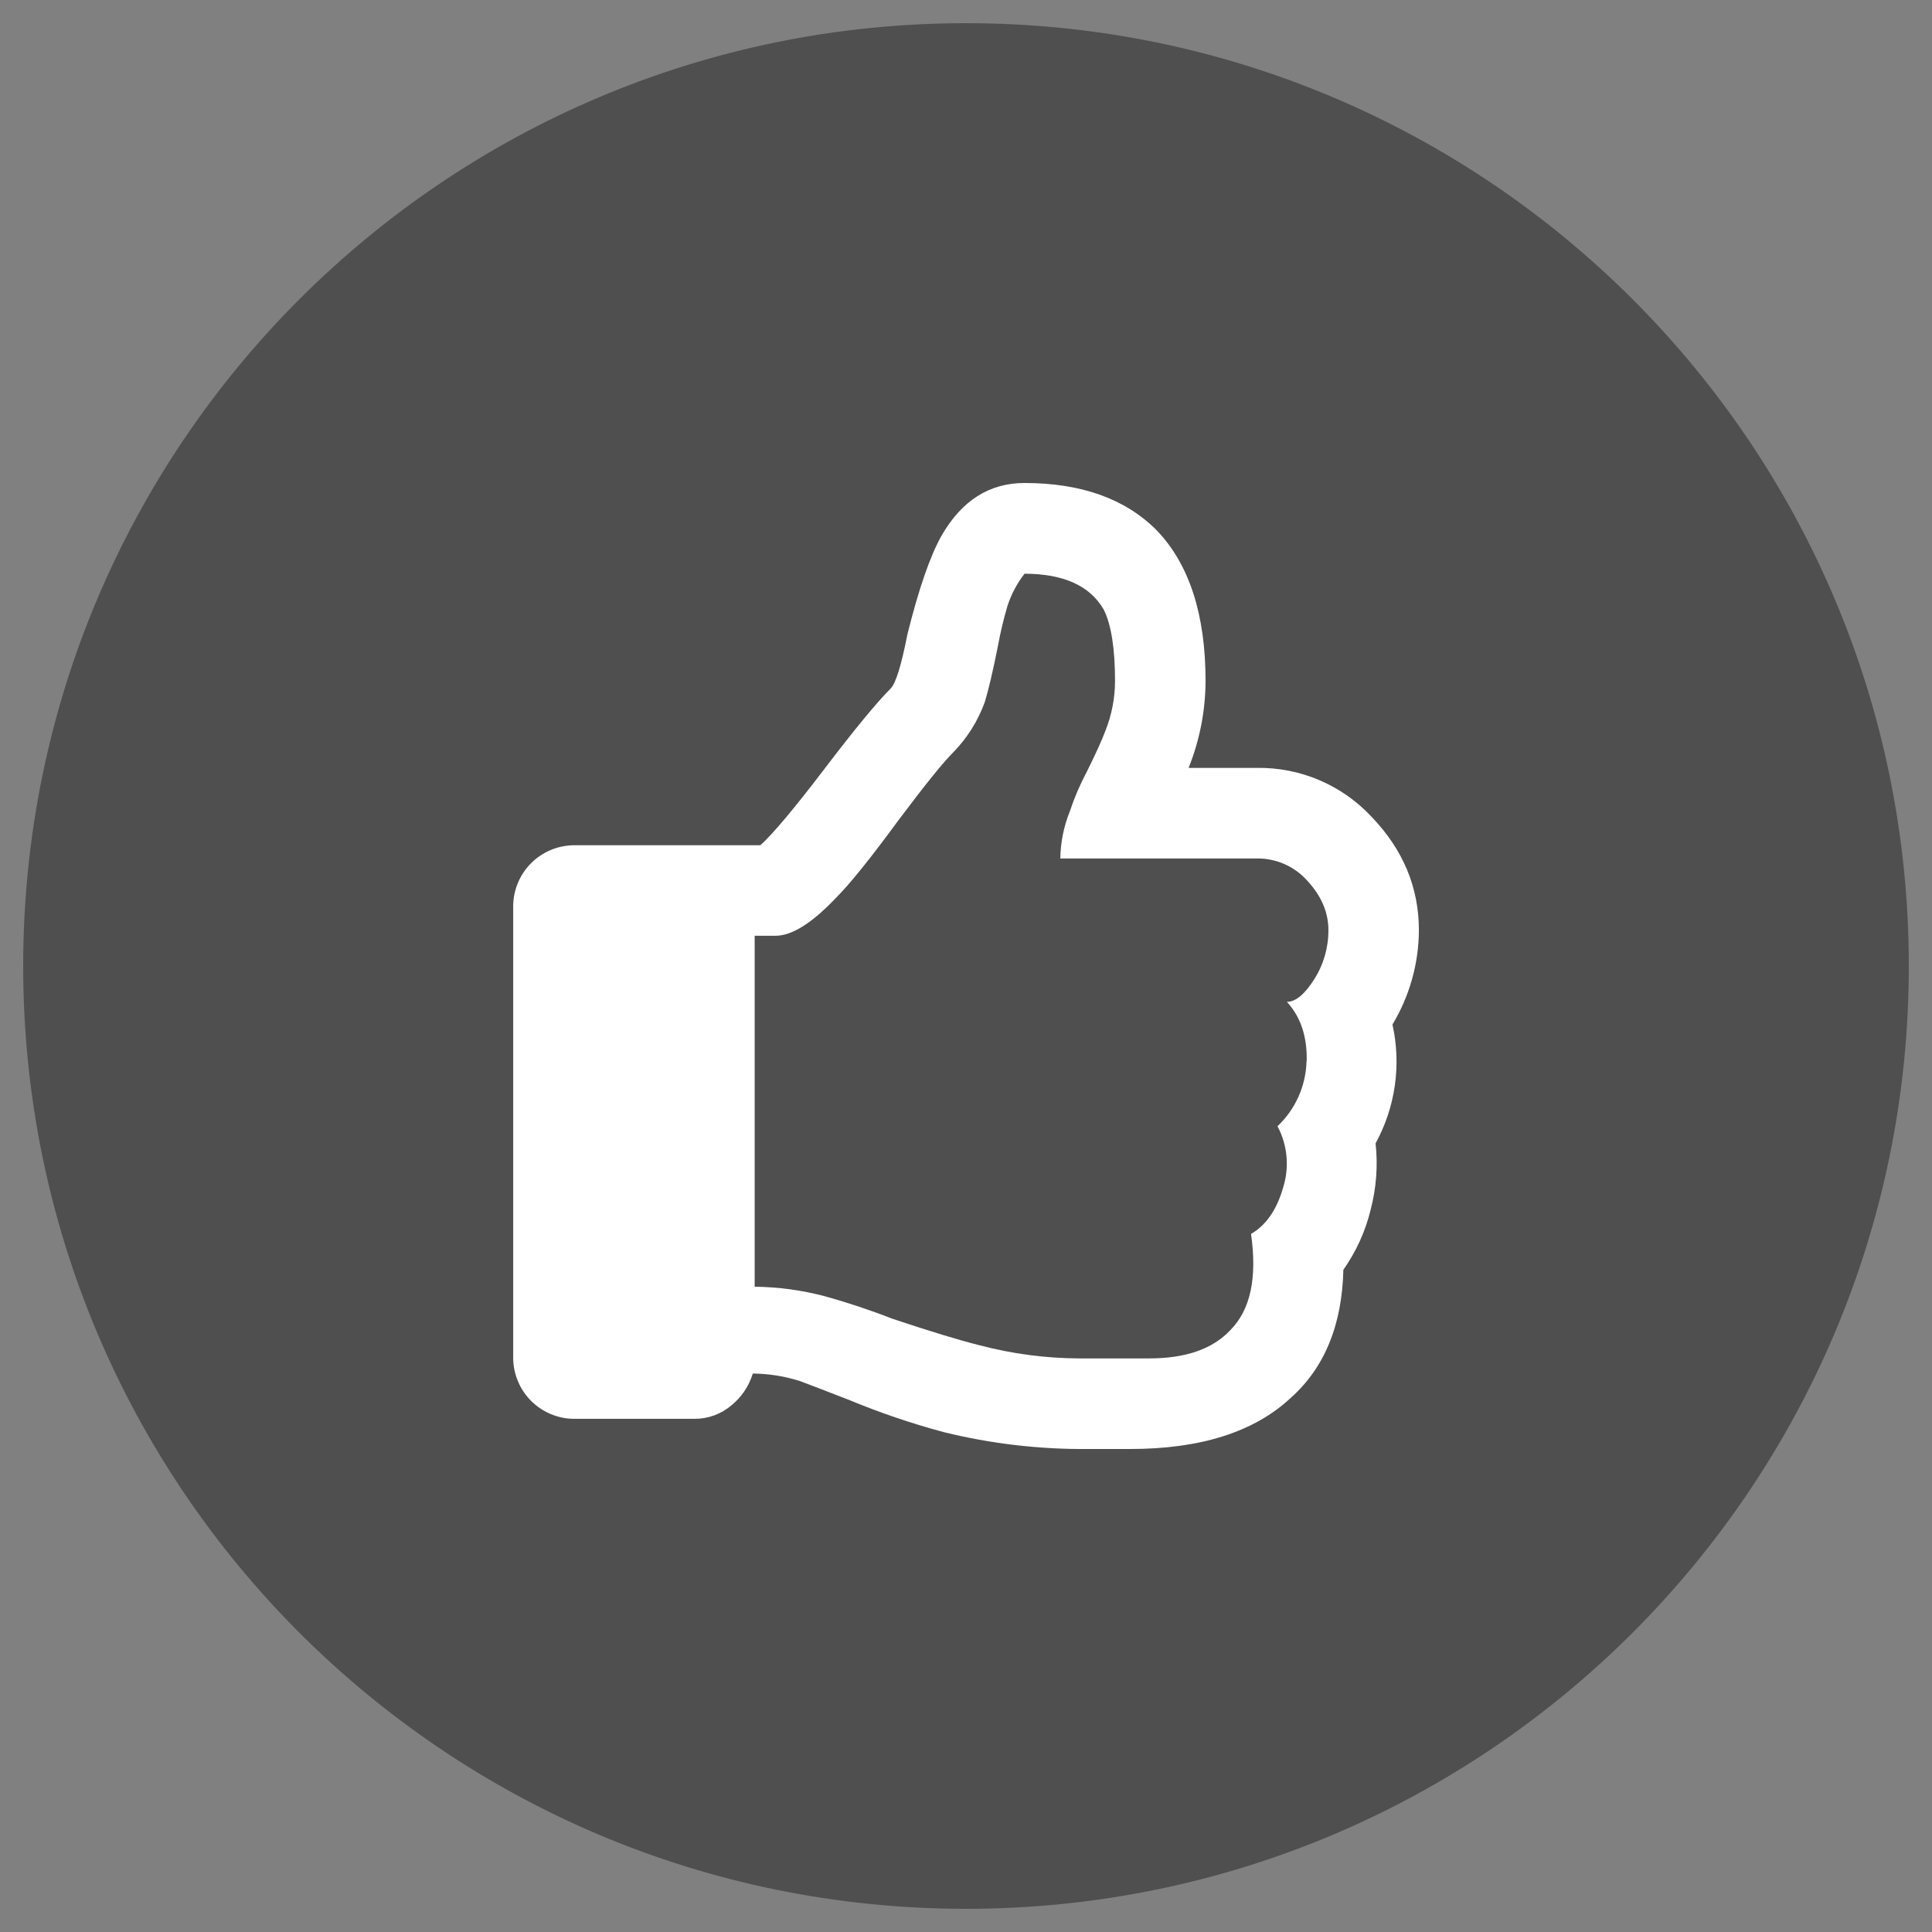 <svg width="120" height="120" viewBox="0 0 120 120" fill="none" xmlns="http://www.w3.org/2000/svg">
<rect x="0" y="0" width="120" height="120" fill="#808080" stroke="none"/>
<path d="M60 118.56C92.342 118.56 118.56 92.342 118.56 60C118.56 27.658 92.342 1.44 60 1.44C27.658 1.44 1.44 27.658 1.44 60C1.44 92.342 27.658 118.56 60 118.56Z" fill="#4F4F4F"/>
<path d="M85.44 71.016C85.59 72.391 85.487 73.782 85.138 75.12C84.813 76.466 84.236 77.737 83.439 78.869C83.359 82.309 82.264 84.966 80.155 86.839C77.89 88.946 74.57 90 70.195 90H67.618C64.577 90.029 61.545 89.675 58.594 88.946C56.6 88.409 54.643 87.743 52.735 86.952C51.329 86.405 50.313 86.014 49.687 85.781C48.739 85.479 47.752 85.322 46.757 85.313C46.52 86.098 46.05 86.792 45.41 87.305C44.771 87.842 43.961 88.133 43.126 88.126H35.626C34.635 88.112 33.689 87.712 32.988 87.012C32.288 86.311 31.888 85.365 31.875 84.374V56.251C31.888 55.261 32.288 54.314 32.988 53.614C33.689 52.913 34.635 52.514 35.626 52.5H47.227C48.008 51.796 49.336 50.214 51.211 47.753C53.087 45.292 54.454 43.632 55.313 42.773C55.633 42.464 55.984 41.331 56.367 39.374C57.069 36.562 57.772 34.53 58.476 33.281C59.727 31.094 61.447 30 63.634 30C67.154 30 69.888 30.977 71.837 32.93C73.866 35.039 74.88 38.164 74.88 42.305C74.871 44.152 74.514 45.981 73.826 47.695H78.048C79.388 47.672 80.717 47.932 81.949 48.457C83.181 48.982 84.289 49.761 85.2 50.743C87.15 52.774 88.127 55.117 88.13 57.773C88.121 59.839 87.554 61.864 86.489 63.634C87.046 66.14 86.673 68.764 85.44 71.016V71.016ZM81.161 65.918C81.199 64.394 80.79 63.163 79.932 62.227C80.477 62.227 81.046 61.747 81.631 60.821C82.21 59.91 82.514 58.852 82.51 57.773C82.51 56.68 82.08 55.665 81.221 54.727C80.827 54.278 80.34 53.919 79.794 53.676C79.248 53.434 78.655 53.312 78.058 53.321H65.859C65.872 52.319 66.072 51.329 66.447 50.4C66.728 49.552 67.08 48.729 67.5 47.94C68.045 46.846 68.439 45.986 68.671 45.36C69.054 44.39 69.252 43.357 69.257 42.314C69.257 40.284 69.022 38.799 68.554 37.86C67.695 36.378 66.055 35.637 63.634 35.635C63.17 36.234 62.813 36.908 62.578 37.627C62.339 38.434 62.144 39.253 61.992 40.08C61.68 41.645 61.407 42.817 61.171 43.596C60.744 44.782 60.064 45.861 59.179 46.759C58.552 47.386 57.419 48.793 55.781 50.978C54.062 53.322 52.774 54.922 51.914 55.778C50.43 57.343 49.179 58.125 48.163 58.123H46.874V79.92C48.339 79.938 49.795 80.134 51.211 80.506C52.644 80.903 54.056 81.373 55.44 81.914C57.782 82.695 59.579 83.242 60.831 83.554C62.858 84.09 64.945 84.366 67.042 84.374H71.376C73.642 84.374 75.322 83.789 76.416 82.618C77.664 81.37 78.094 79.378 77.705 76.642C78.642 76.094 79.306 75.134 79.697 73.762C79.895 73.135 79.966 72.476 79.906 71.822C79.846 71.168 79.656 70.532 79.347 69.953C79.898 69.432 80.341 68.808 80.651 68.116C80.961 67.423 81.131 66.677 81.151 65.918H81.161Z" fill="white"/>
</svg>
